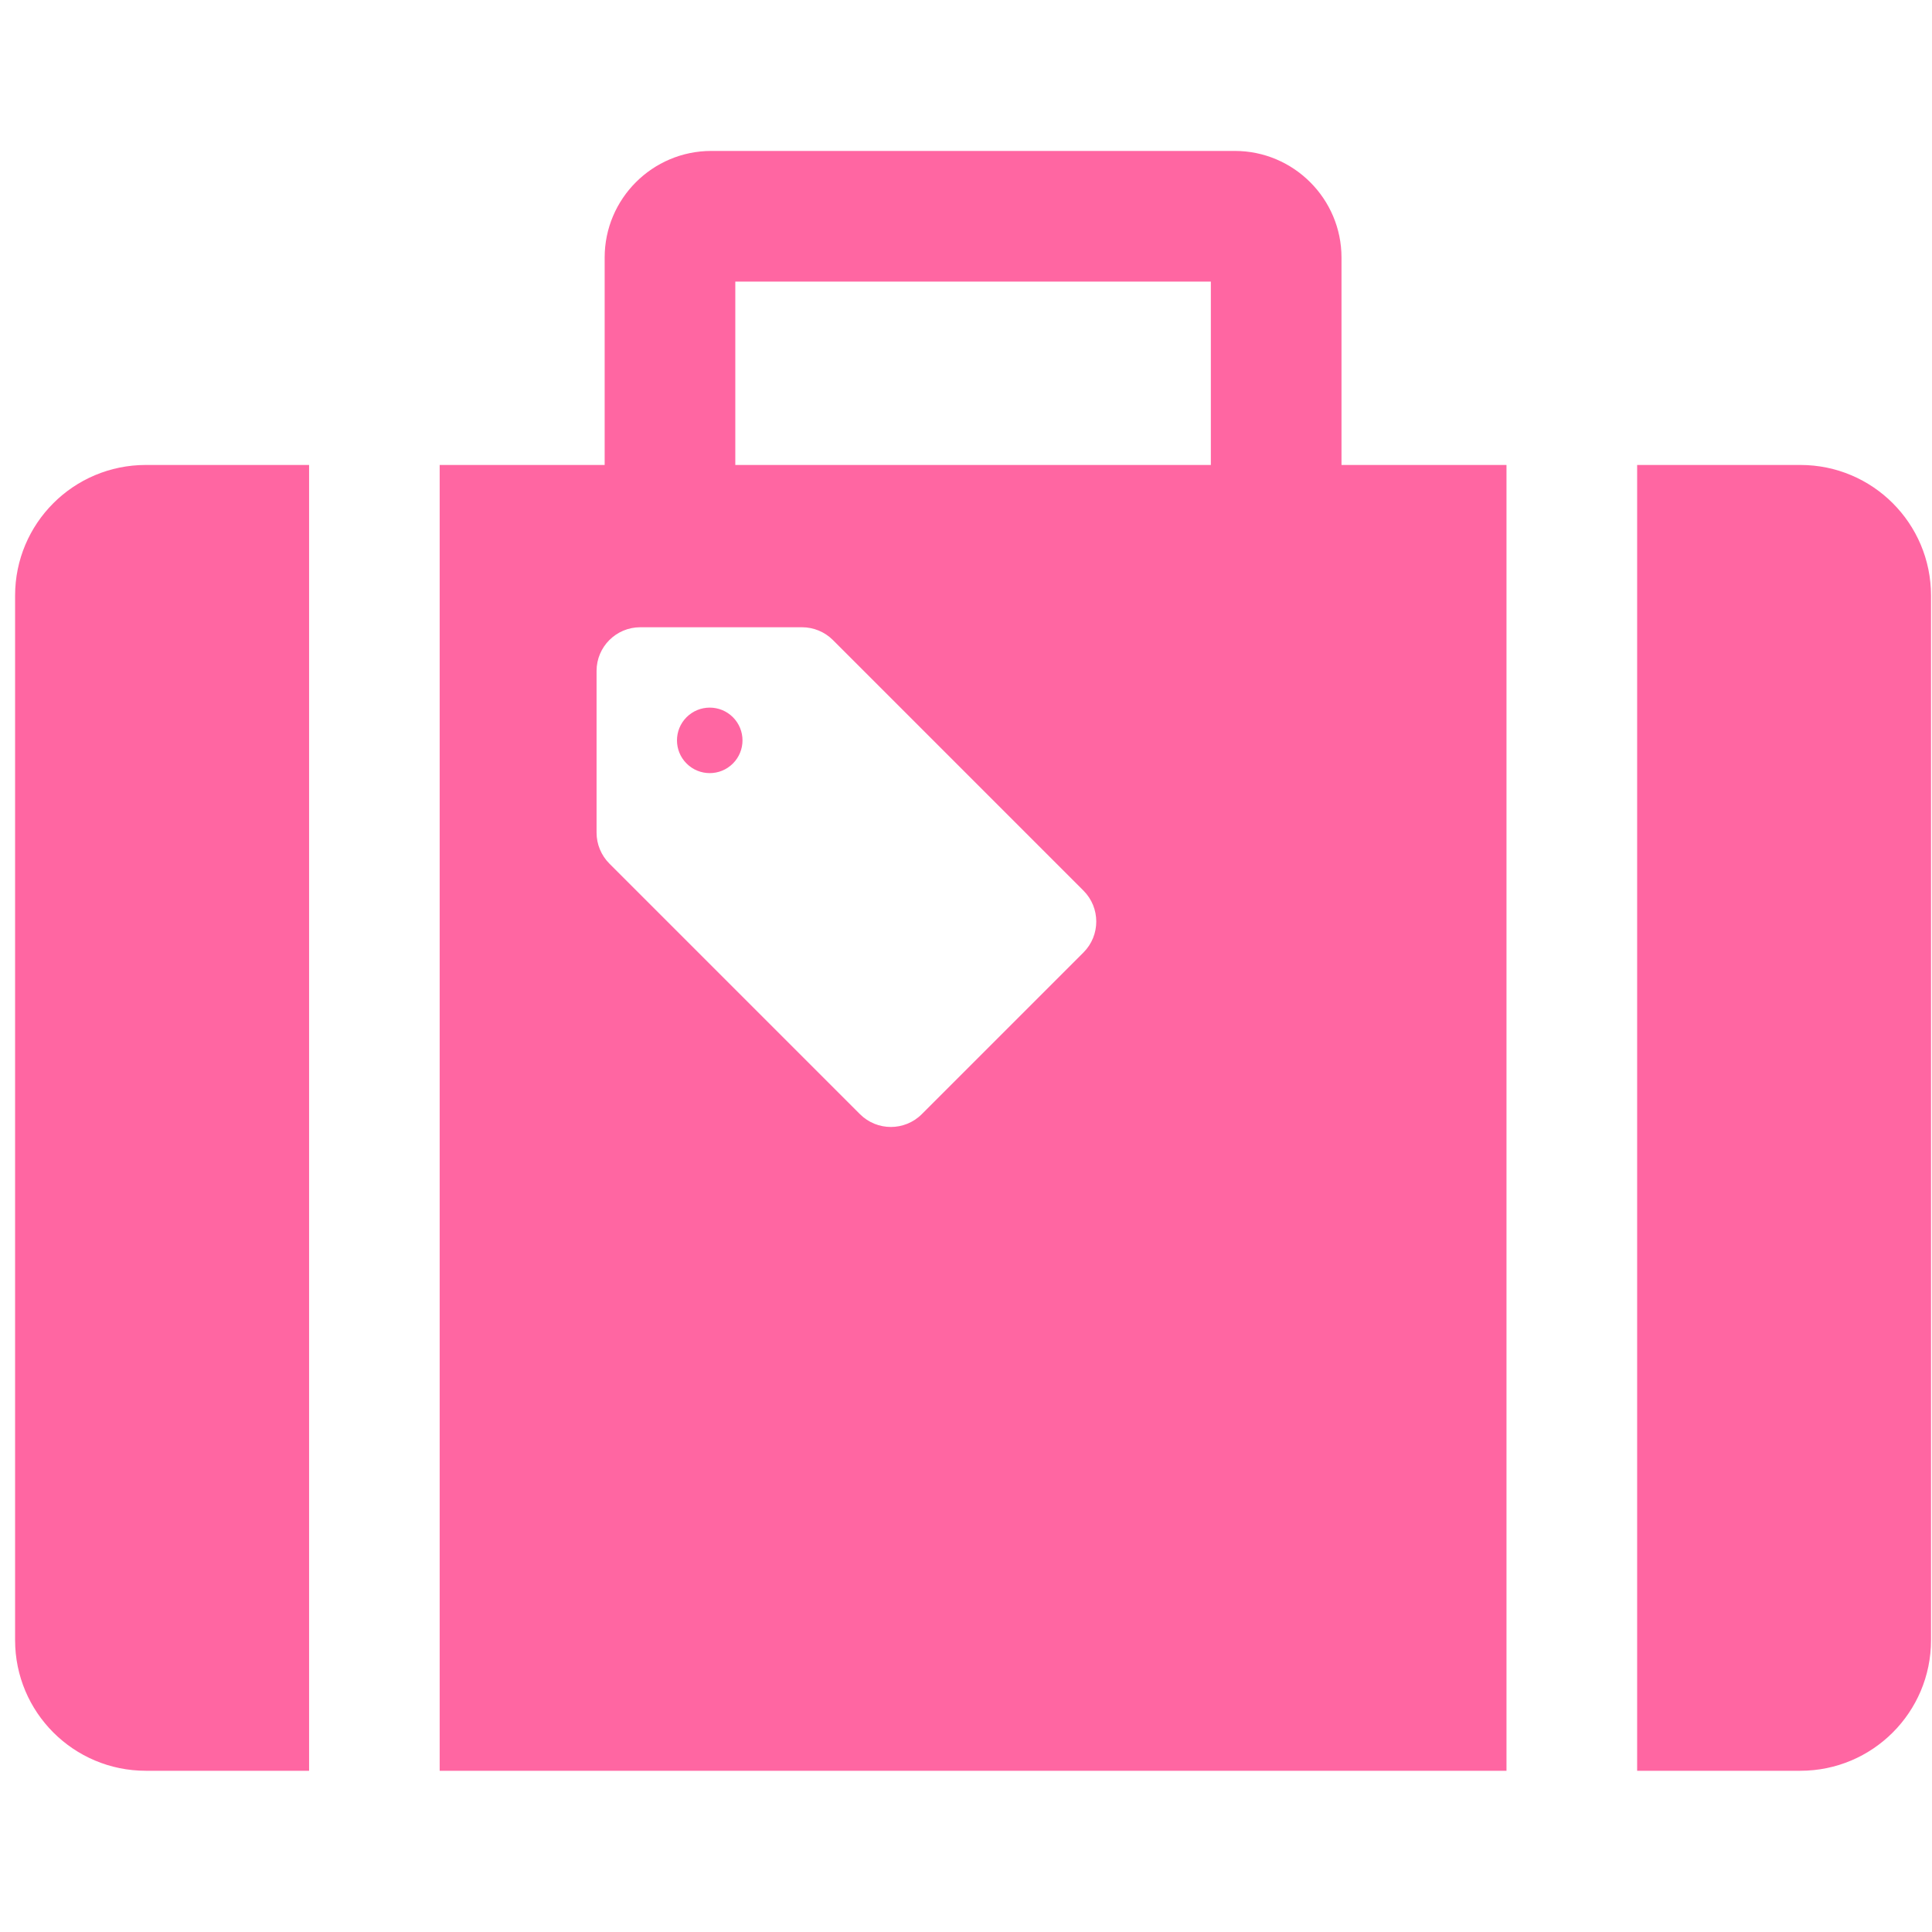 <svg width="128" height="128" viewBox="0 0 128 128" fill="none" xmlns="http://www.w3.org/2000/svg">
<path d="M1 39.459V108.664C1 113.441 4.874 117.318 9.661 117.318H20.478V30.805H9.661C4.874 30.805 1 34.675 1 39.459Z" fill="#FF66A2"/>
<path d="M119.281 30.805H108.465V117.318H119.281C124.061 117.318 127.935 113.441 127.935 108.665V39.459C127.935 34.675 124.061 30.805 119.281 30.805Z" fill="#FF66A2"/>
<path d="M45.487 47.516C44.64 48.364 44.64 49.739 45.487 50.585C46.336 51.433 47.709 51.433 48.556 50.585C49.405 49.739 49.405 48.364 48.556 47.516C47.709 46.67 46.335 46.67 45.487 47.516Z" fill="#FF66A2"/>
<path d="M88.878 17.065C88.878 13.167 85.701 10 81.813 10H47.126C43.229 10 40.06 13.167 40.06 17.065V30.805H29.129V117.318H99.809V30.805H88.878V17.065ZM71.784 63.103L61.07 73.817C59.938 74.947 58.106 74.947 56.975 73.817L40.372 57.214C39.83 56.67 39.524 55.933 39.524 55.167V44.45C39.524 42.853 40.822 41.557 42.419 41.557H53.134C53.902 41.557 54.639 41.861 55.183 42.405L71.784 59.008C72.913 60.138 72.913 61.971 71.784 63.103ZM80.222 30.805H48.716V18.657H80.222V30.805Z" fill="#FF66A2"/>
</svg>
